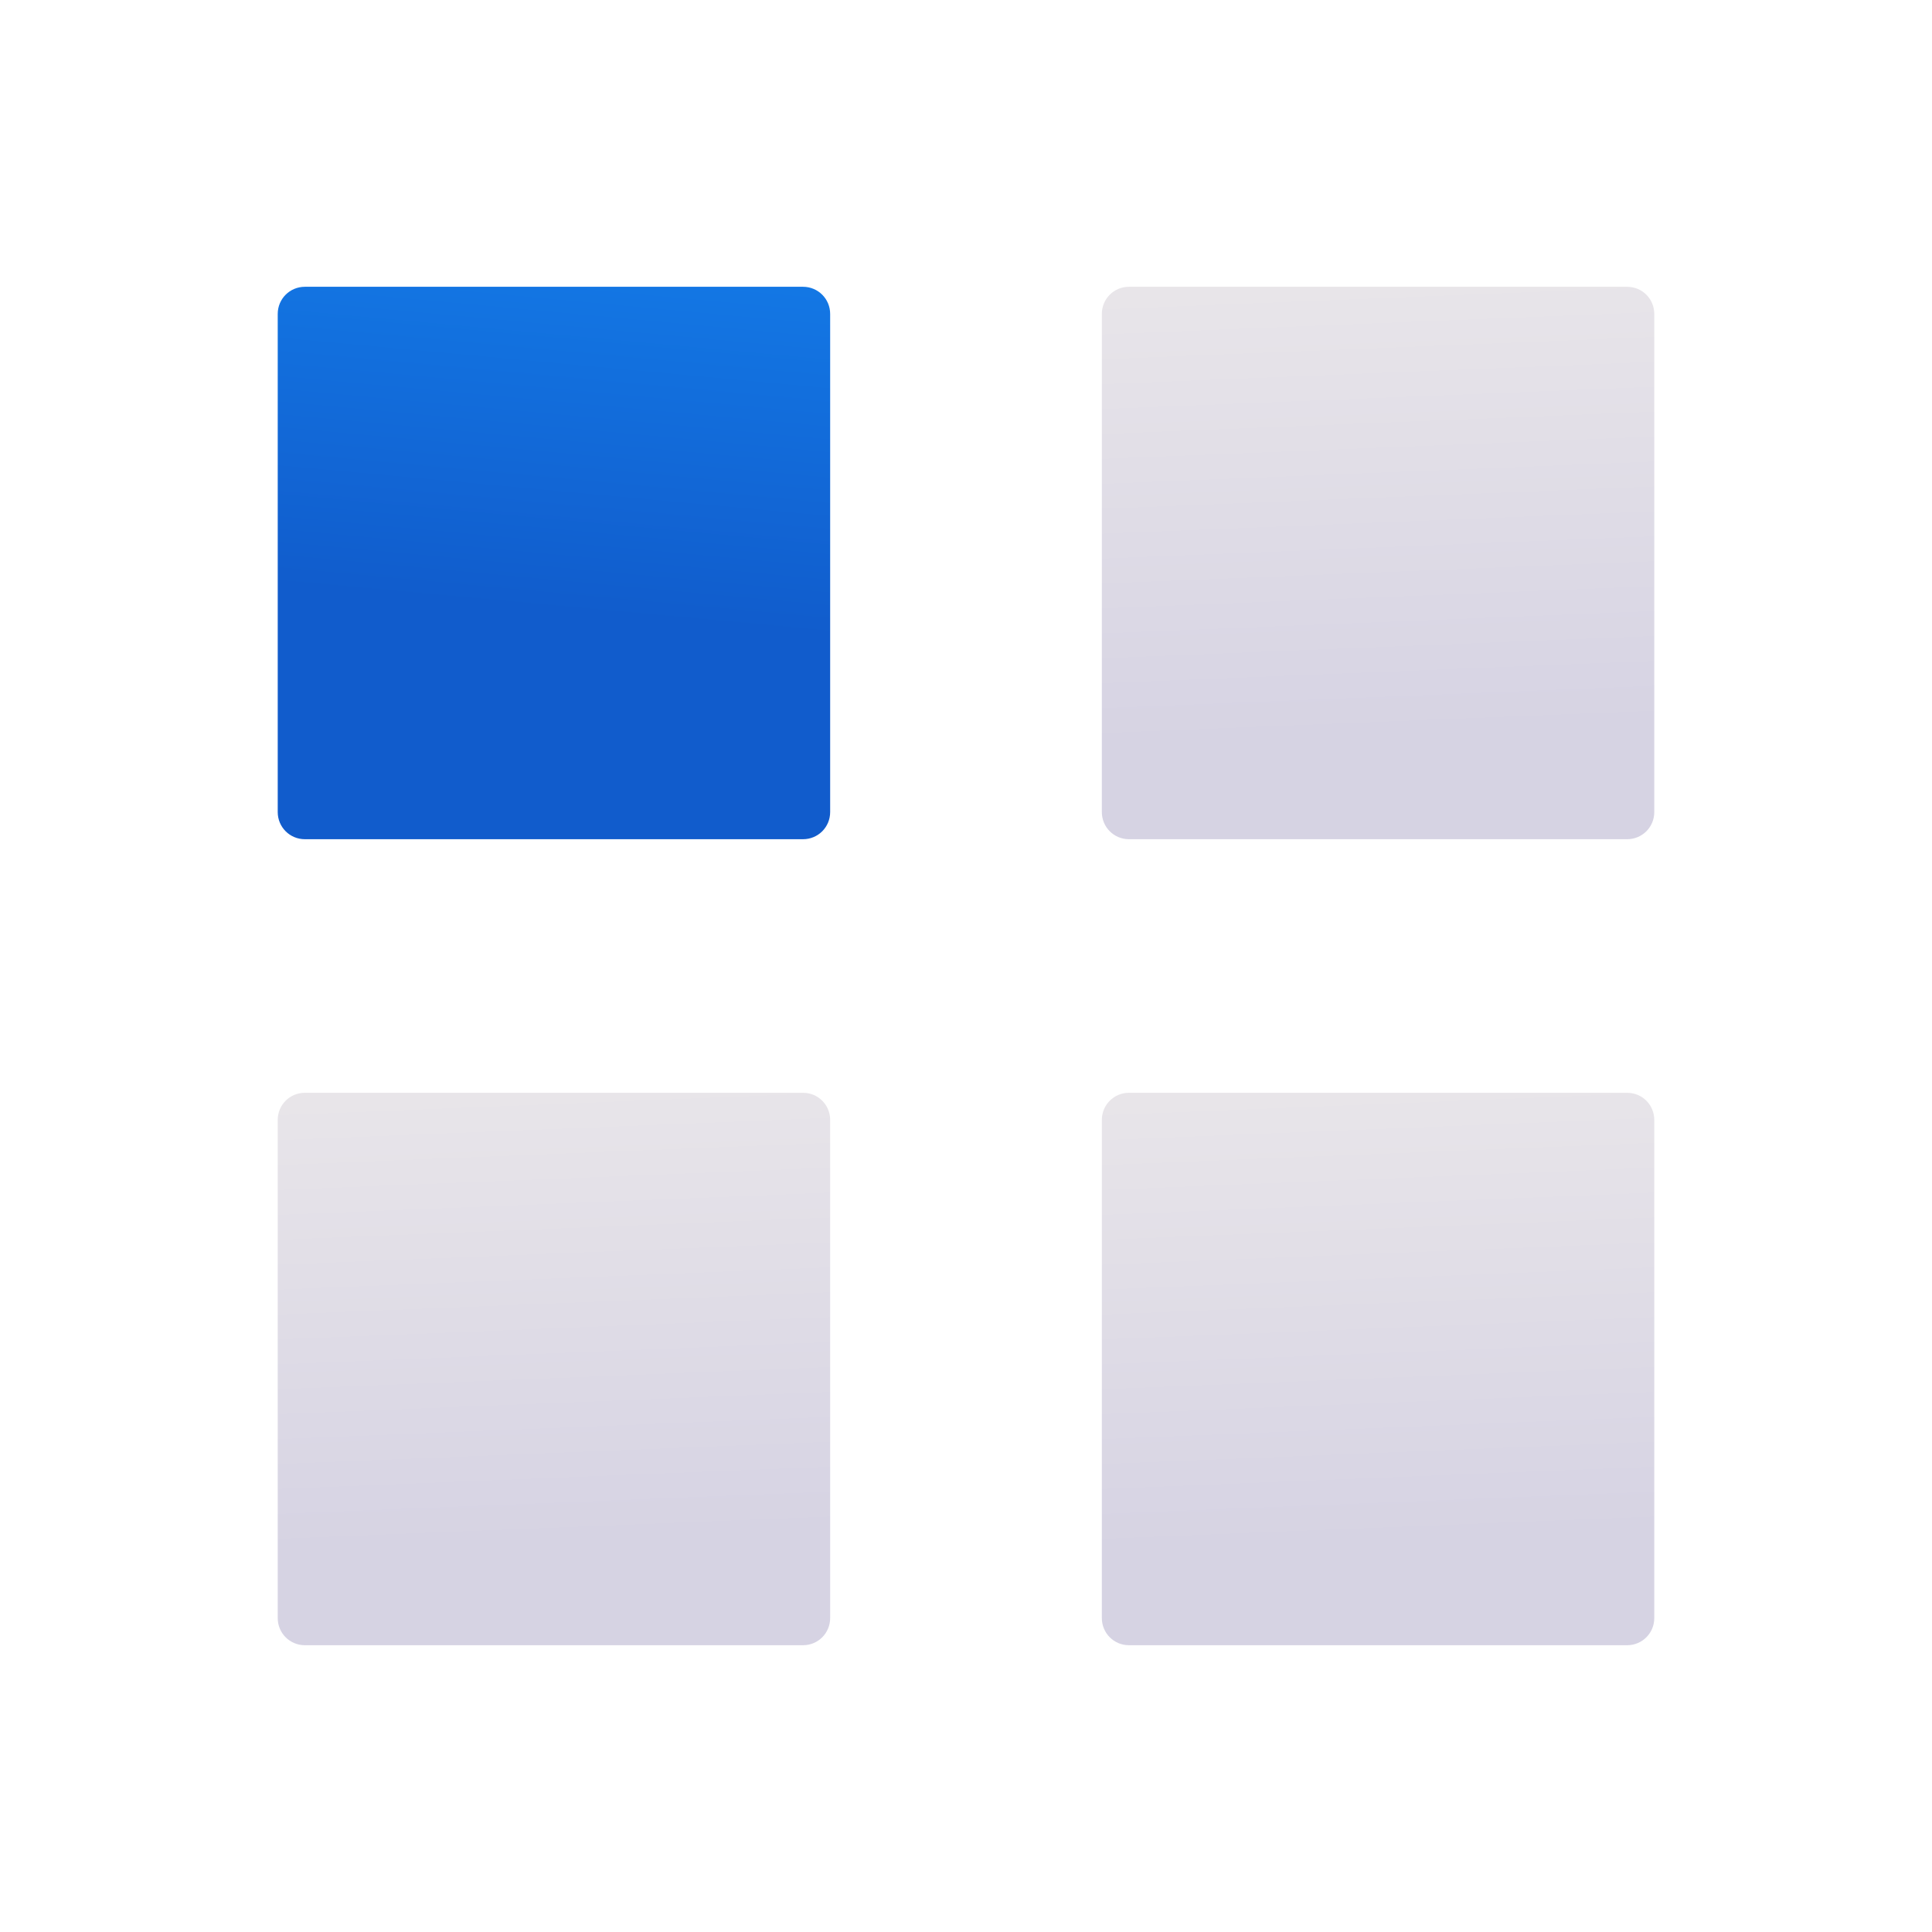 <?xml version="1.0" encoding="utf-8"?>
<!-- Generator: Adobe Illustrator 25.1.0, SVG Export Plug-In . SVG Version: 6.00 Build 0)  -->
<svg version="1.1" id="Layer_1" xmlns="http://www.w3.org/2000/svg" xmlns:xlink="http://www.w3.org/1999/xlink" x="0px" y="0px"
	 viewBox="0 0 64 64" style="enable-background:new 0 0 64 64;" xml:space="preserve">
<style type="text/css">
	.st0{fill:url(#SVGID_1_);}
	.st1{fill:url(#SVGID_2_);}
	.st2{fill:url(#SVGID_3_);}
	.st3{fill:url(#SVGID_4_);}
</style>
<g>
	<linearGradient id="SVGID_1_" gradientUnits="userSpaceOnUse" x1="19.323" y1="8.096" x2="18.204" y2="20.248">
		<stop  offset="0" style="stop-color:#1379E6"/>
		<stop  offset="1" style="stop-color:#115CCC"/>
	</linearGradient>
	<path class="st0" d="M10.1,9.5h16.5c0.5,0,0.9,0.4,0.9,0.9v16.5c0,0.5-0.4,0.9-0.9,0.9H10.1c-0.5,0-0.9-0.4-0.9-0.9V10.4
		C9.2,9.9,9.6,9.5,10.1,9.5z"/>
	<linearGradient id="SVGID_2_" gradientUnits="userSpaceOnUse" x1="45.211" y1="7.833" x2="45.878" y2="24.317">
		<stop  offset="0" style="stop-color:#EAE7EA"/>
		<stop  offset="1" style="stop-color:#D6D3E3"/>
	</linearGradient>
	<path class="st1" d="M37.4,9.5h16.5c0.5,0,0.9,0.4,0.9,0.9v16.5c0,0.5-0.4,0.9-0.9,0.9H37.4c-0.5,0-0.9-0.4-0.9-0.9V10.4
		C36.5,9.9,36.9,9.5,37.4,9.5z"/>
	<linearGradient id="SVGID_3_" gradientUnits="userSpaceOnUse" x1="45.211" y1="34.526" x2="45.878" y2="51.009">
		<stop  offset="0" style="stop-color:#EAE7EA"/>
		<stop  offset="1" style="stop-color:#D6D3E3"/>
	</linearGradient>
	<path class="st2" d="M37.4,36.2h16.5c0.5,0,0.9,0.4,0.9,0.9v16.5c0,0.5-0.4,0.9-0.9,0.9H37.4c-0.5,0-0.9-0.4-0.9-0.9V37.1
		C36.5,36.6,36.9,36.2,37.4,36.2z"/>
	<linearGradient id="SVGID_4_" gradientUnits="userSpaceOnUse" x1="17.914" y1="34.526" x2="18.58" y2="51.009">
		<stop  offset="0" style="stop-color:#EAE7EA"/>
		<stop  offset="1" style="stop-color:#D6D3E3"/>
	</linearGradient>
	<path class="st3" d="M10.1,36.2h16.5c0.5,0,0.9,0.4,0.9,0.9v16.5c0,0.5-0.4,0.9-0.9,0.9H10.1c-0.5,0-0.9-0.4-0.9-0.9V37.1
		C9.2,36.6,9.6,36.2,10.1,36.2z"/>
</g>
</svg>
